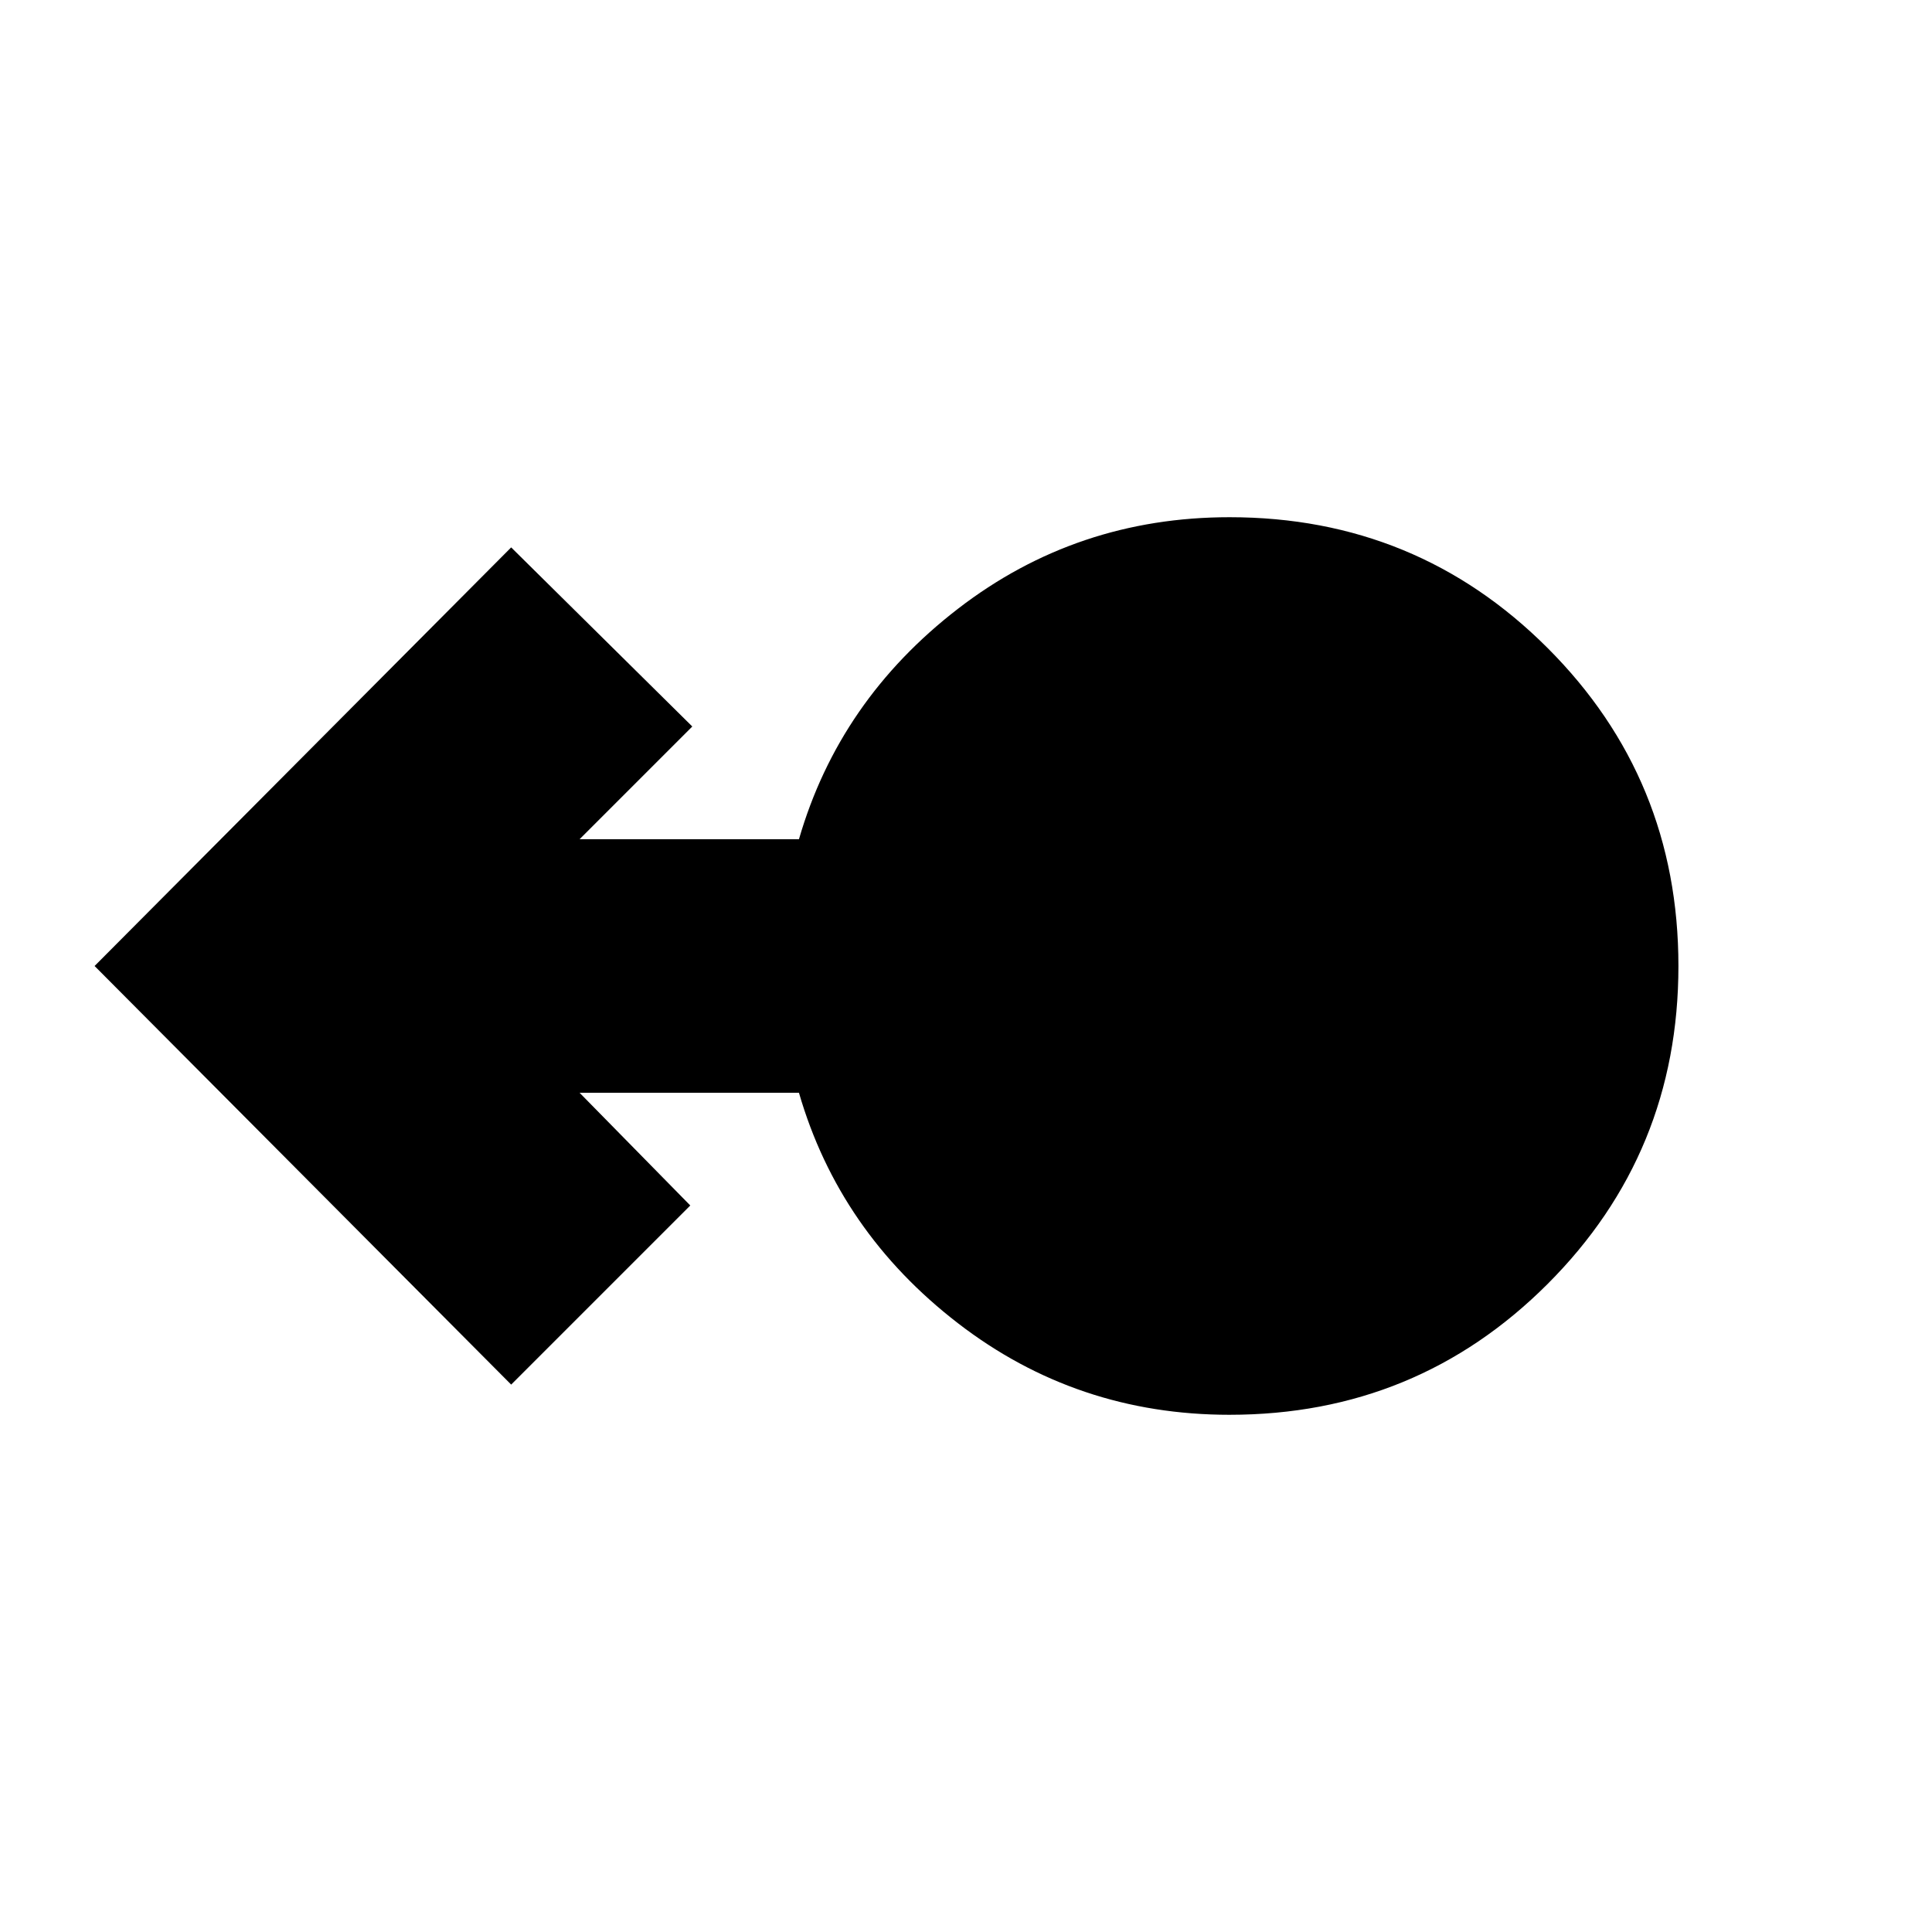 <svg xmlns="http://www.w3.org/2000/svg" height="24" viewBox="0 -960 960 960" width="24"><path d="M611-257q-76 0-135-45.5T397-417H288l55 56-89 89L47-480l207-208 90 89-56 56h109q20-69 79-114.5T611-703q93 0 158 65t65 158q0 93-65 158t-158 65Z"/></svg>